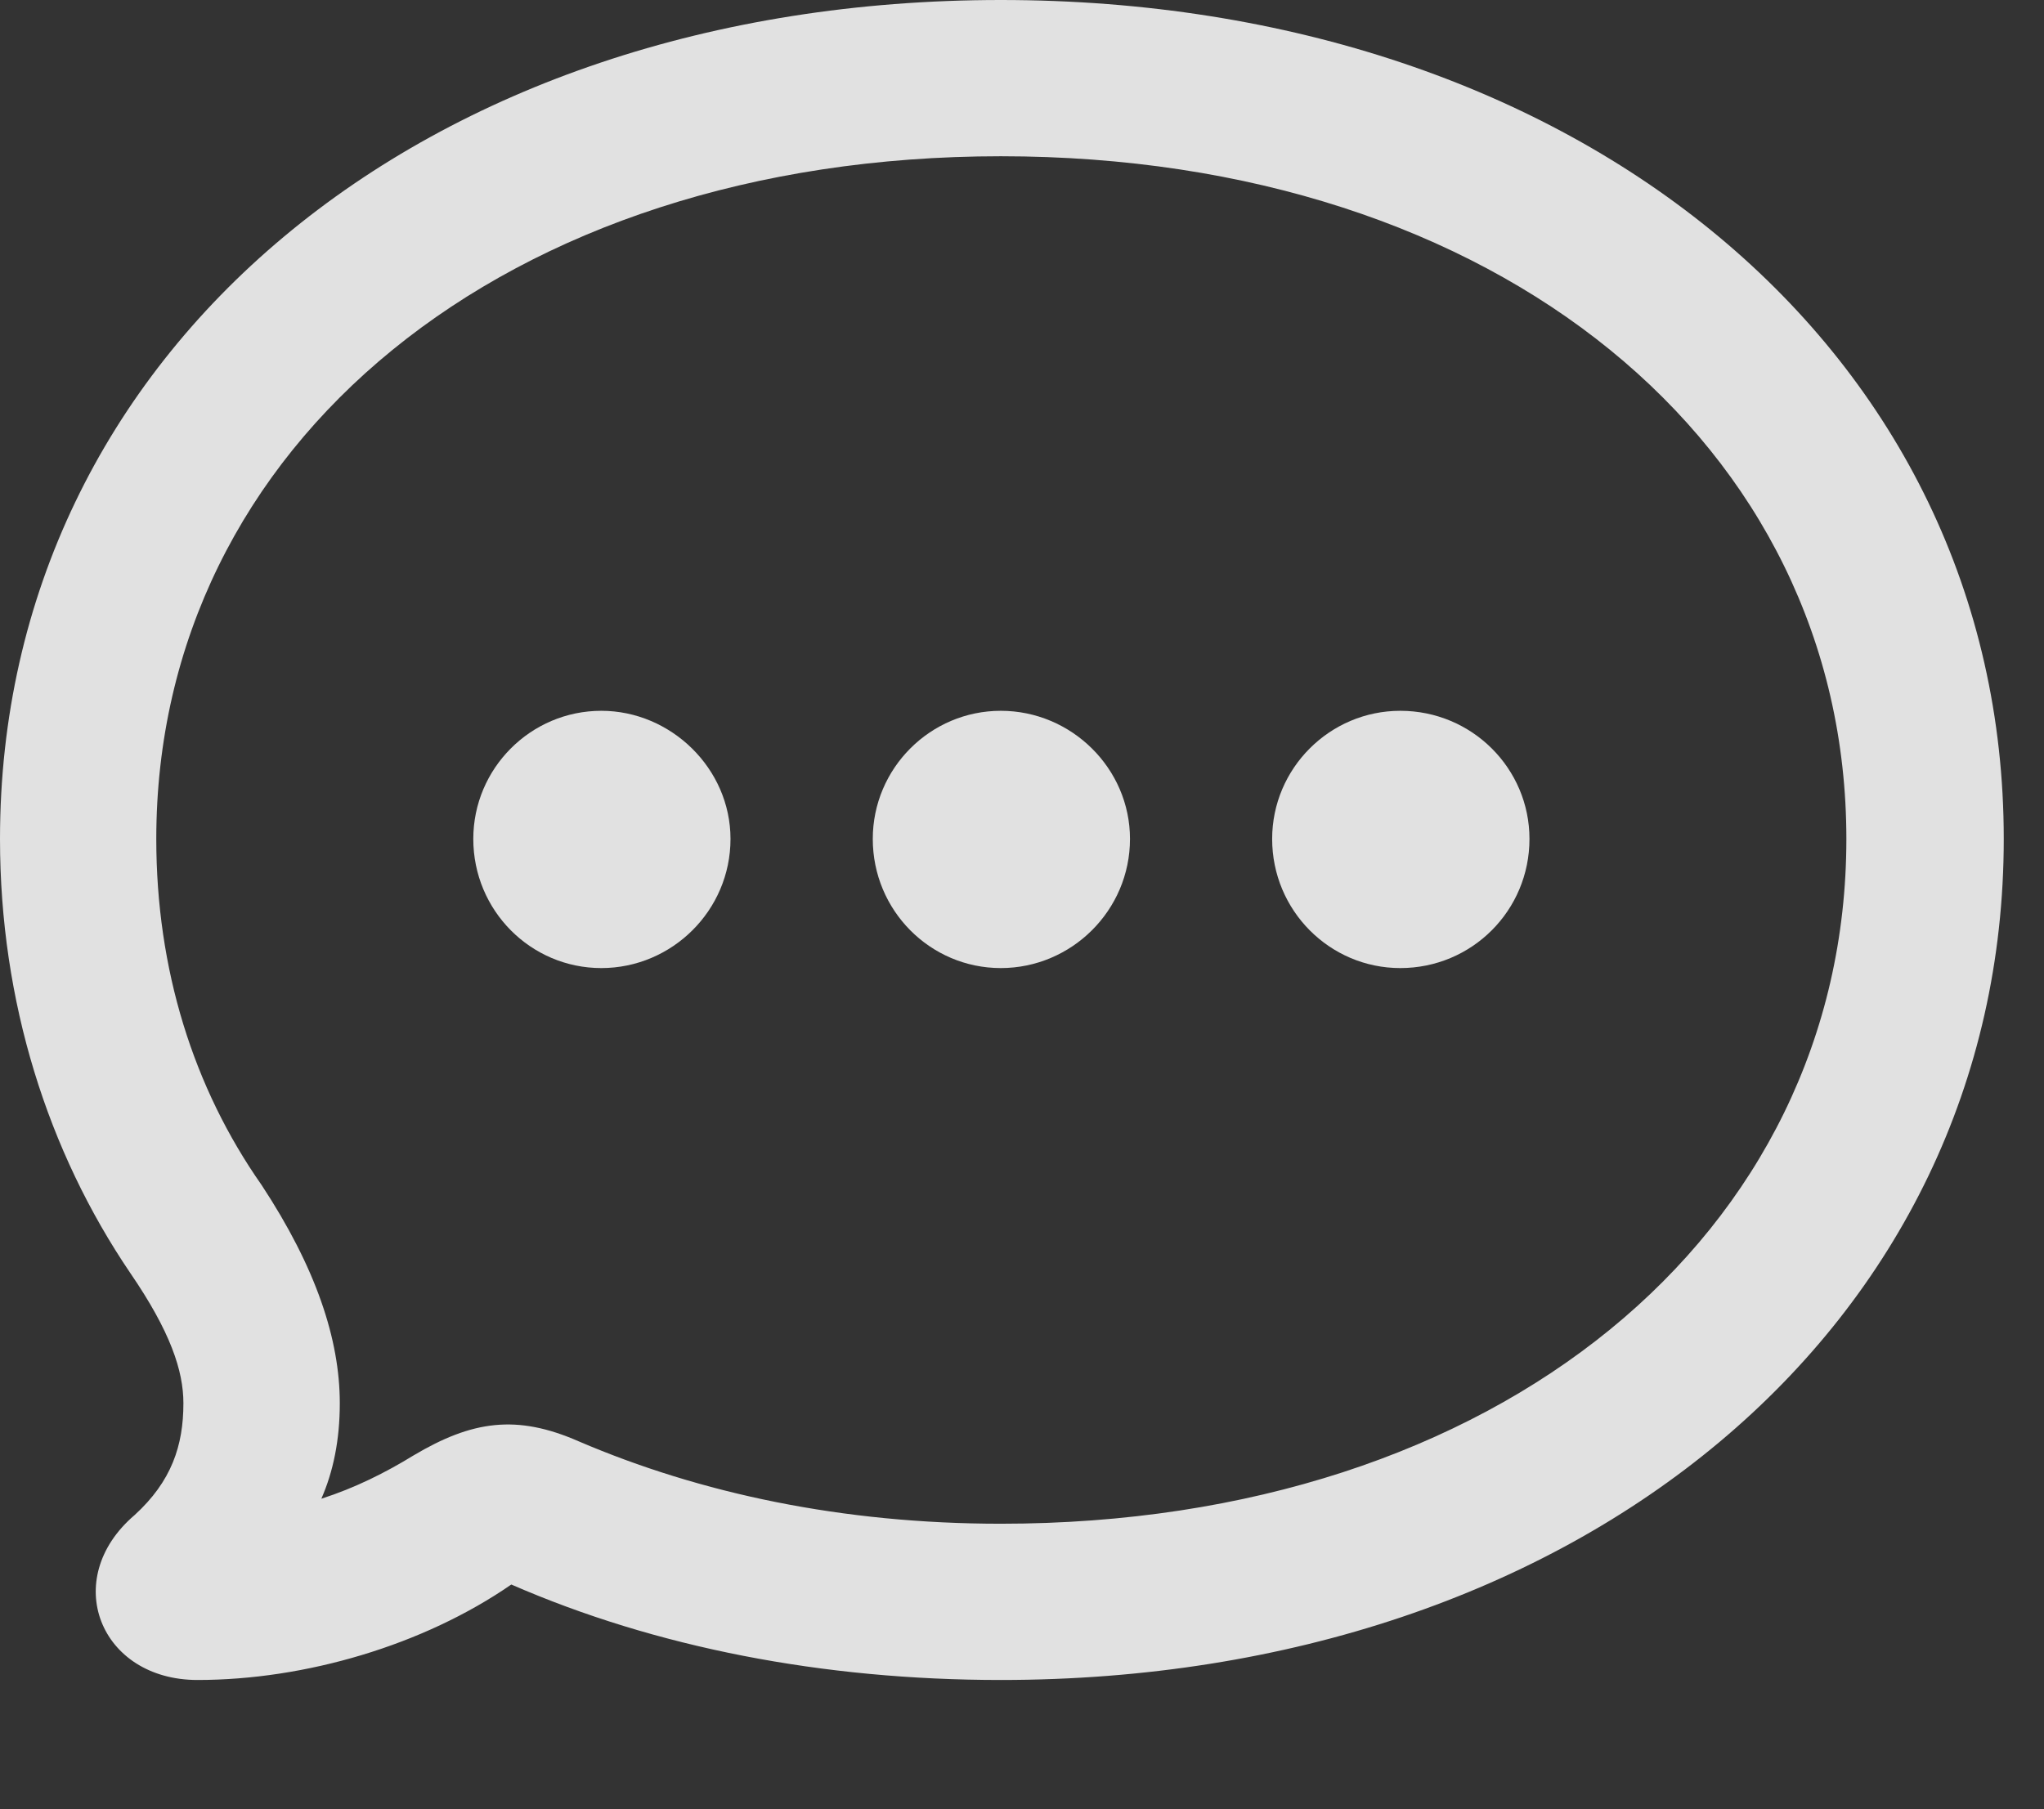 <?xml version="1.0" encoding="UTF-8"?>
<!--Generator: Apple Native CoreSVG 341-->
<!DOCTYPE svg
PUBLIC "-//W3C//DTD SVG 1.1//EN"
       "http://www.w3.org/Graphics/SVG/1.1/DTD/svg11.dtd">
<svg version="1.1" xmlns="http://www.w3.org/2000/svg" xmlns:xlink="http://www.w3.org/1999/xlink" viewBox="0 0 18.389 16.279">
 <rect x="0" y="0" width="18.389" height="16.279" fill="#333333" stroke="none"/>
 <g>
  <rect height="16.279" opacity="0" width="18.389" x="0" y="0"/>
  <path d="M9.004 15.117C14.209 15.117 18.027 11.934 18.027 7.549C18.027 3.164 14.199 0 9.004 0C3.809 0 0 3.164 0 7.549C0 9.014 0.43 10.361 1.172 11.455C1.533 11.982 1.65 12.334 1.65 12.627C1.65 13.008 1.543 13.33 1.211 13.633C0.537 14.209 0.898 15.117 1.777 15.117C2.744 15.117 3.809 14.805 4.6 14.258C5.898 14.824 7.402 15.117 9.004 15.117ZM9.004 13.711C7.578 13.711 6.299 13.438 5.205 12.969C4.648 12.725 4.248 12.783 3.721 13.096C3.467 13.252 3.193 13.389 2.891 13.486C2.998 13.242 3.057 12.959 3.057 12.627C3.057 12.051 2.842 11.406 2.354 10.664C1.738 9.785 1.406 8.721 1.406 7.549C1.406 4.004 4.541 1.406 9.004 1.406C13.477 1.406 16.611 4.004 16.611 7.549C16.611 11.104 13.477 13.711 9.004 13.711Z" fill="white" fill-opacity="0.85"/>
  <path d="M12.598 8.711C13.242 8.711 13.76 8.193 13.76 7.549C13.76 6.914 13.242 6.396 12.598 6.396C11.963 6.396 11.445 6.914 11.445 7.549C11.445 8.193 11.963 8.711 12.598 8.711Z" fill="white" fill-opacity="0.85"/>
  <path d="M9.004 8.711C9.639 8.711 10.166 8.193 10.166 7.549C10.166 6.914 9.639 6.396 9.004 6.396C8.369 6.396 7.852 6.914 7.852 7.549C7.852 8.193 8.369 8.711 9.004 8.711Z" fill="white" fill-opacity="0.85"/>
  <path d="M5.41 8.711C6.045 8.711 6.572 8.193 6.572 7.549C6.572 6.914 6.035 6.396 5.41 6.396C4.775 6.396 4.258 6.914 4.258 7.549C4.258 8.193 4.775 8.711 5.41 8.711Z" fill="white" fill-opacity="0.85"/>
 </g>
</svg>
